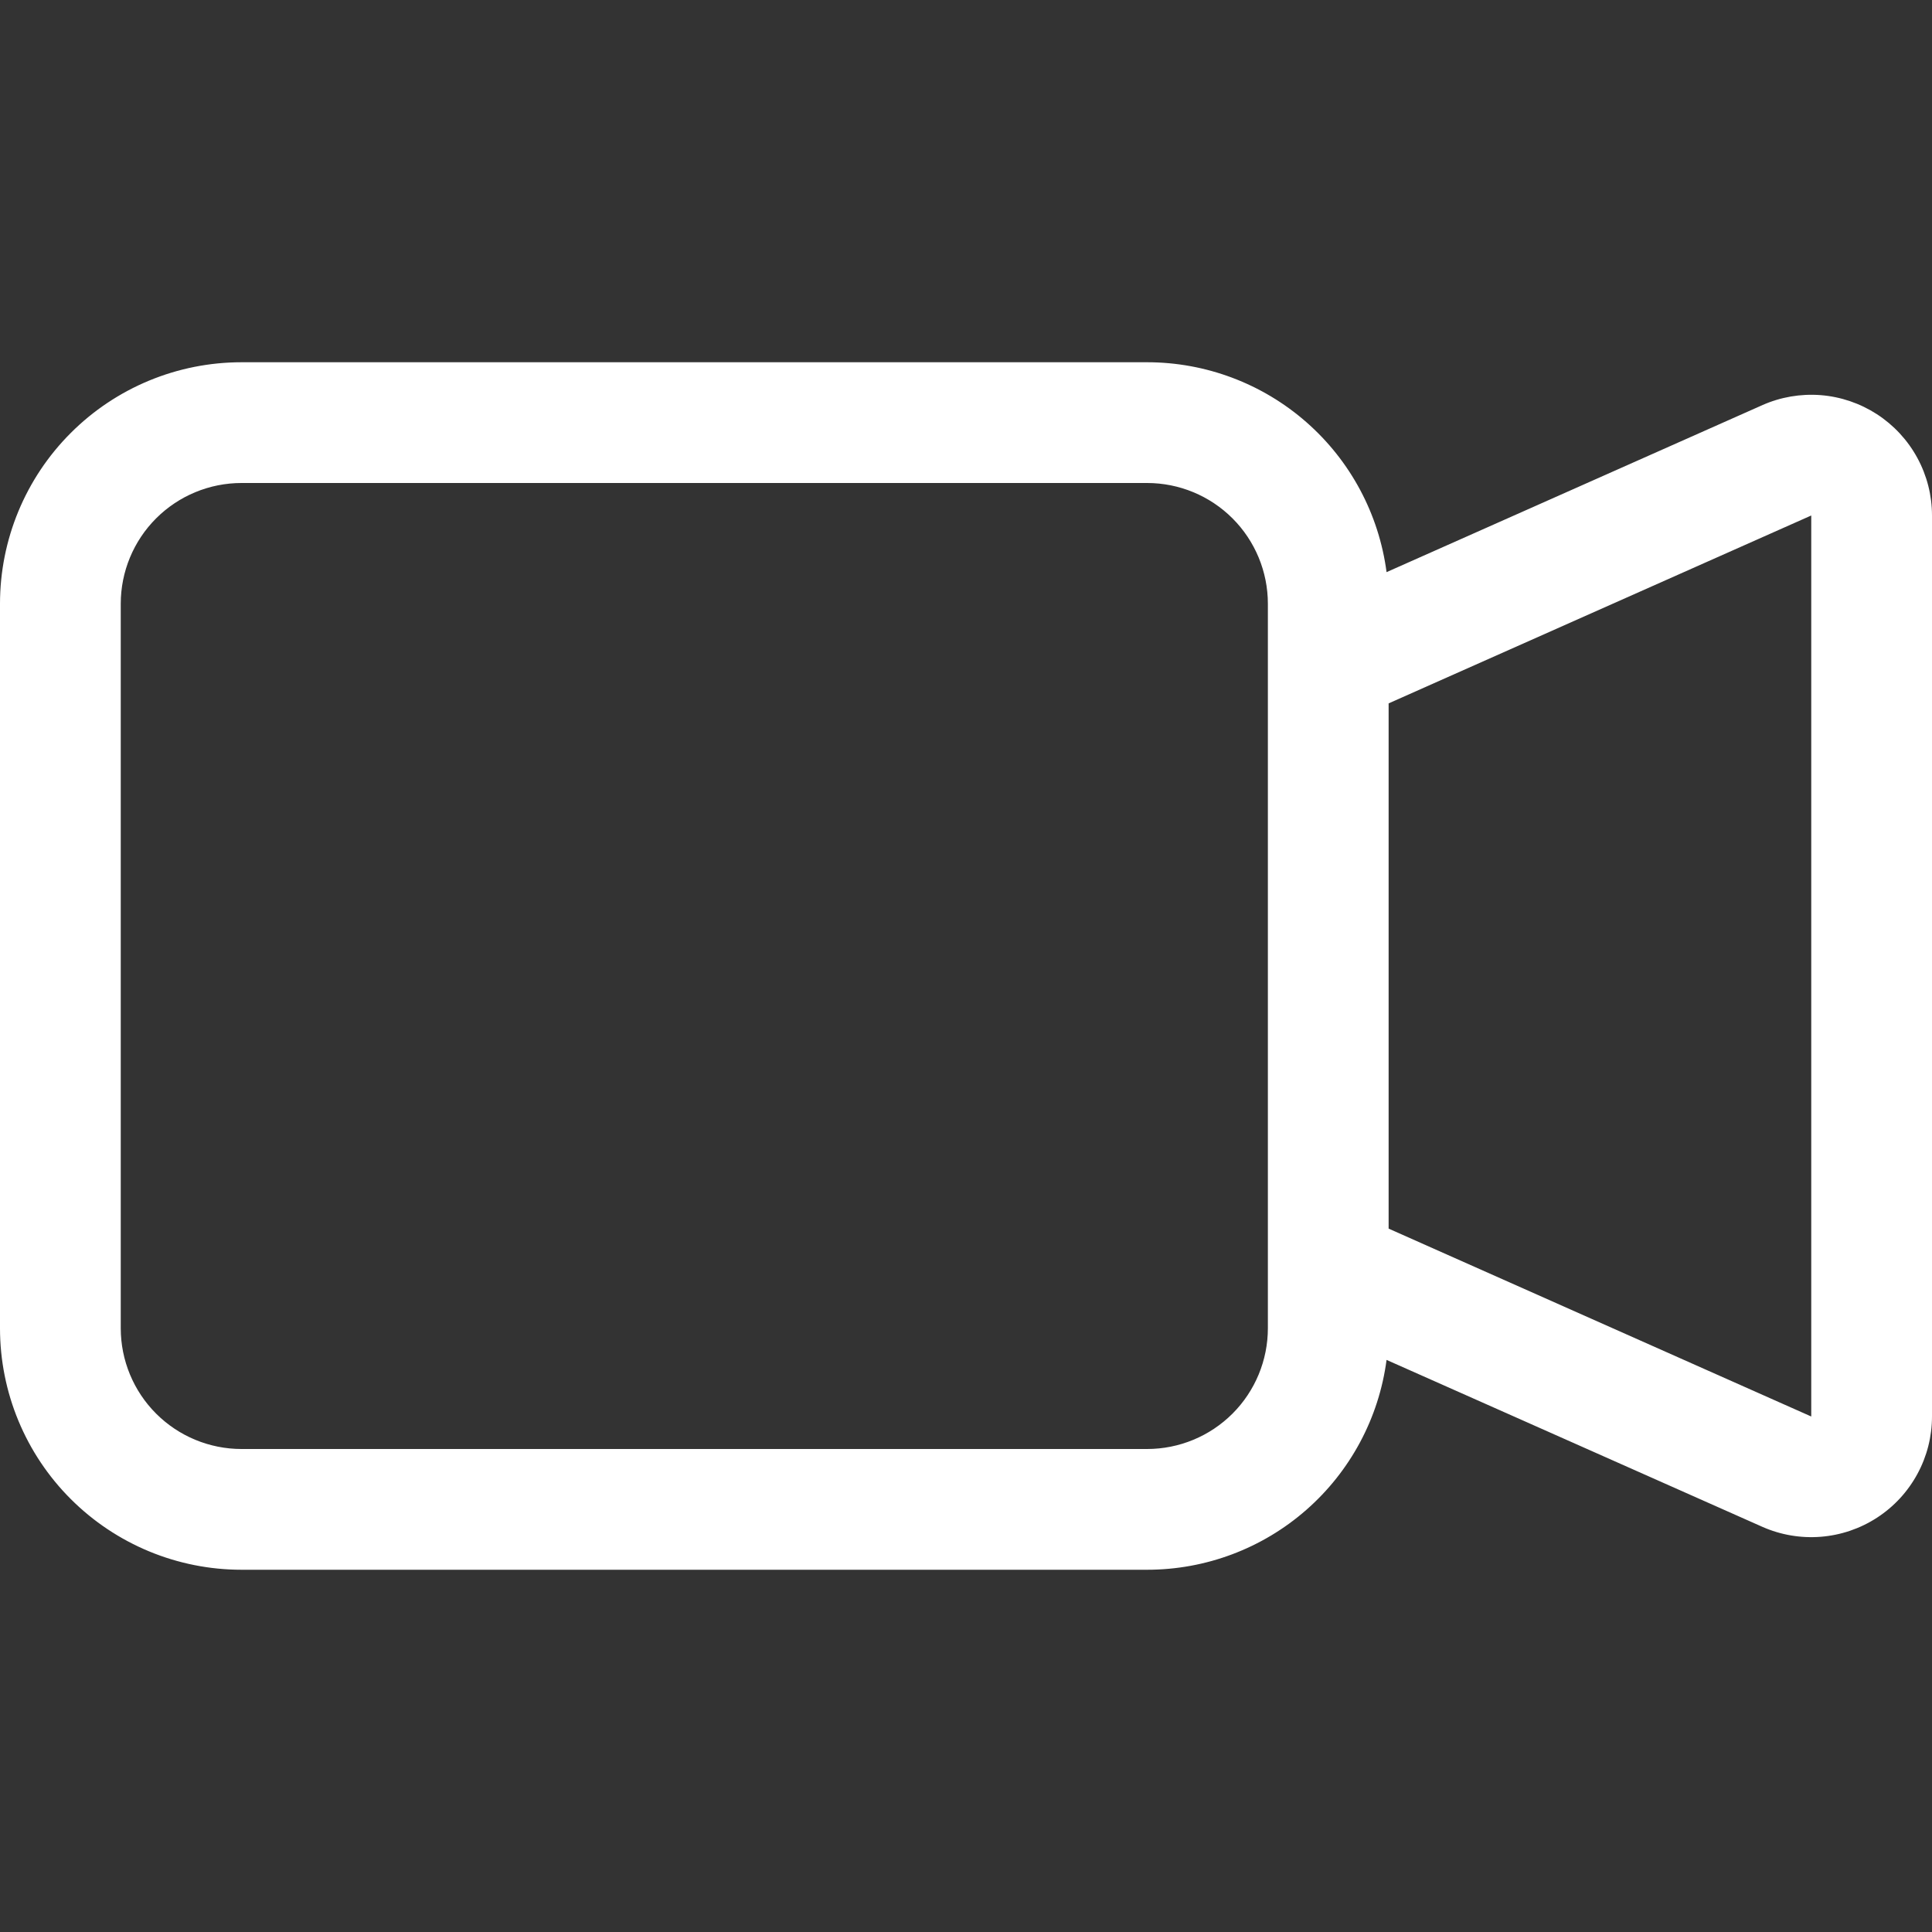 <svg width="64" height="64" viewBox="0 0 44 44" fill="none" xmlns="http://www.w3.org/2000/svg">
<rect x="0" y="0" width="44" height="44" fill="#333333" stroke="none"/>
<path fill-rule="evenodd" clip-rule="evenodd" d="M0 13.75C0 12.291 0.579 10.892 1.611 9.861C2.642 8.829 4.041 8.25 5.5 8.25H26.125C27.459 8.25 28.748 8.735 29.751 9.614C30.754 10.493 31.404 11.707 31.578 13.03L40.131 9.229C40.549 9.042 41.008 8.964 41.465 8.999C41.922 9.035 42.362 9.185 42.747 9.434C43.131 9.684 43.447 10.025 43.666 10.428C43.885 10.831 44 11.281 44 11.74V32.26C44 32.718 43.885 33.169 43.666 33.571C43.447 33.974 43.132 34.315 42.748 34.564C42.364 34.814 41.923 34.963 41.467 34.999C41.01 35.035 40.552 34.957 40.133 34.771L31.578 30.971C31.404 32.293 30.754 33.507 29.751 34.386C28.748 35.266 27.459 35.75 26.125 35.75H5.5C4.041 35.75 2.642 35.17 1.611 34.139C0.579 33.108 0 31.709 0 30.25V13.75ZM31.625 27.981L41.25 32.26V11.74L31.625 16.019V27.981ZM5.5 11C4.771 11 4.071 11.29 3.555 11.806C3.04 12.321 2.75 13.021 2.75 13.75V30.25C2.75 30.979 3.04 31.679 3.555 32.194C4.071 32.71 4.771 33 5.5 33H26.125C26.854 33 27.554 32.71 28.07 32.194C28.585 31.679 28.875 30.979 28.875 30.25V13.75C28.875 13.021 28.585 12.321 28.07 11.806C27.554 11.29 26.854 11 26.125 11H5.5Z" fill="#FFFFFF"/>
</svg>
